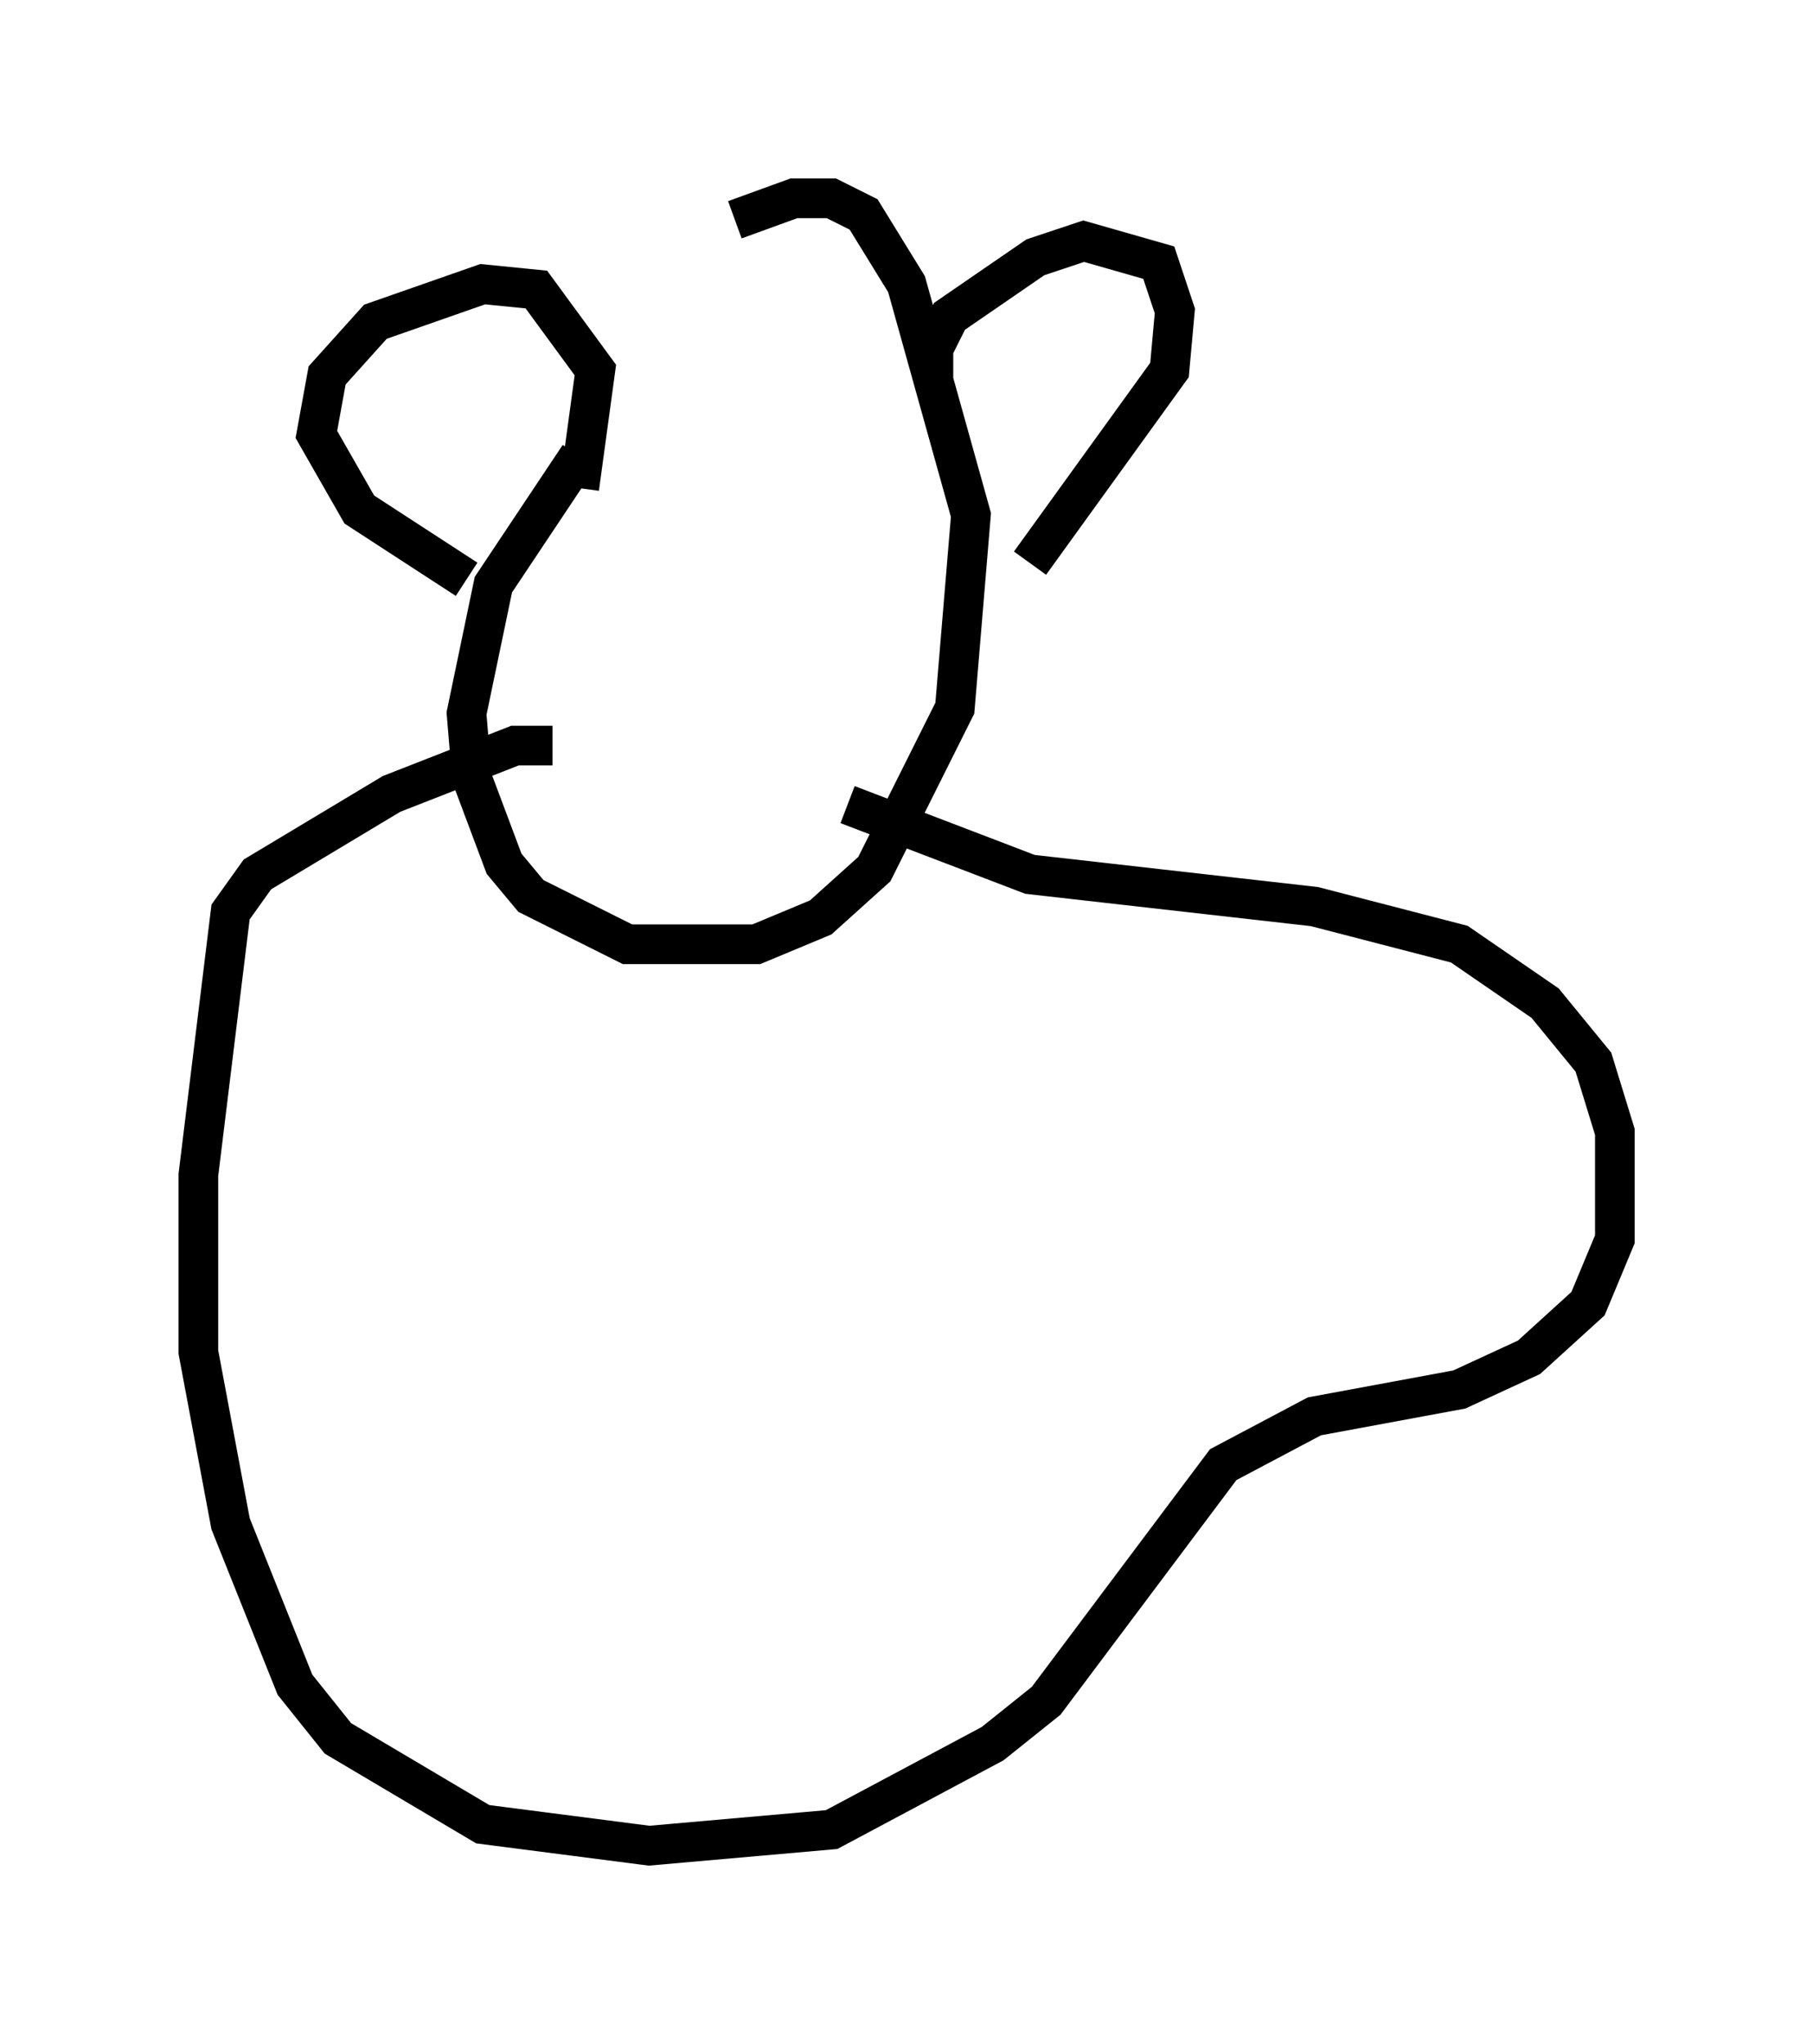 <?xml version="1.0" encoding="utf-8" ?>
<svg baseProfile="full" height="51.542" version="1.1" width="45.724" xmlns="http://www.w3.org/2000/svg" xmlns:ev="http://www.w3.org/2001/xml-events" xmlns:xlink="http://www.w3.org/1999/xlink"><defs /><rect fill="white" height="51.542" width="45.724" x="0" y="0" /><path d="M20.291, 6.488 m-5.683, 5.007 l-2.165, 3.248 -0.677, 3.248 l0.135, 1.624 0.812, 2.165 l0.677, 0.812 2.436, 1.218 l3.248, 0.0 1.624, -0.677 l1.353, -1.218 2.03, -4.059 l0.406, -4.871 -1.624, -5.819 l-1.083, -1.759 -0.812, -0.406 l-0.947, 0.0 -1.488, 0.541 m-3.924, 6.766 l0.406, -2.977 -1.488, -2.03 l-1.353, -0.135 -2.706, 0.947 l-1.218, 1.353 -0.271, 1.488 l1.083, 1.894 2.706, 1.759 m11.773, -5.007 l0.0, -0.812 0.406, -0.812 l2.165, -1.488 1.218, -0.406 l1.894, 0.541 0.406, 1.218 l-0.135, 1.488 -3.518, 4.871 m-12.043, 4.601 l-0.947, 0.0 -3.112, 1.218 l-3.383, 2.03 -0.677, 0.947 l-0.812, 6.631 0.0, 4.465 l0.812, 4.33 1.624, 4.059 l1.083, 1.353 3.654, 2.165 l4.195, 0.541 4.601, -0.406 l4.059, -2.165 1.353, -1.083 l4.465, -5.954 2.3, -1.218 l3.654, -0.677 1.759, -0.812 l1.488, -1.353 0.677, -1.624 l0.0, -2.706 -0.541, -1.759 l-1.218, -1.488 -2.165, -1.488 l-3.654, -0.947 -7.172, -0.812 l-4.601, -1.759 " fill="none" stroke="black" stroke-width="1" /></svg>
